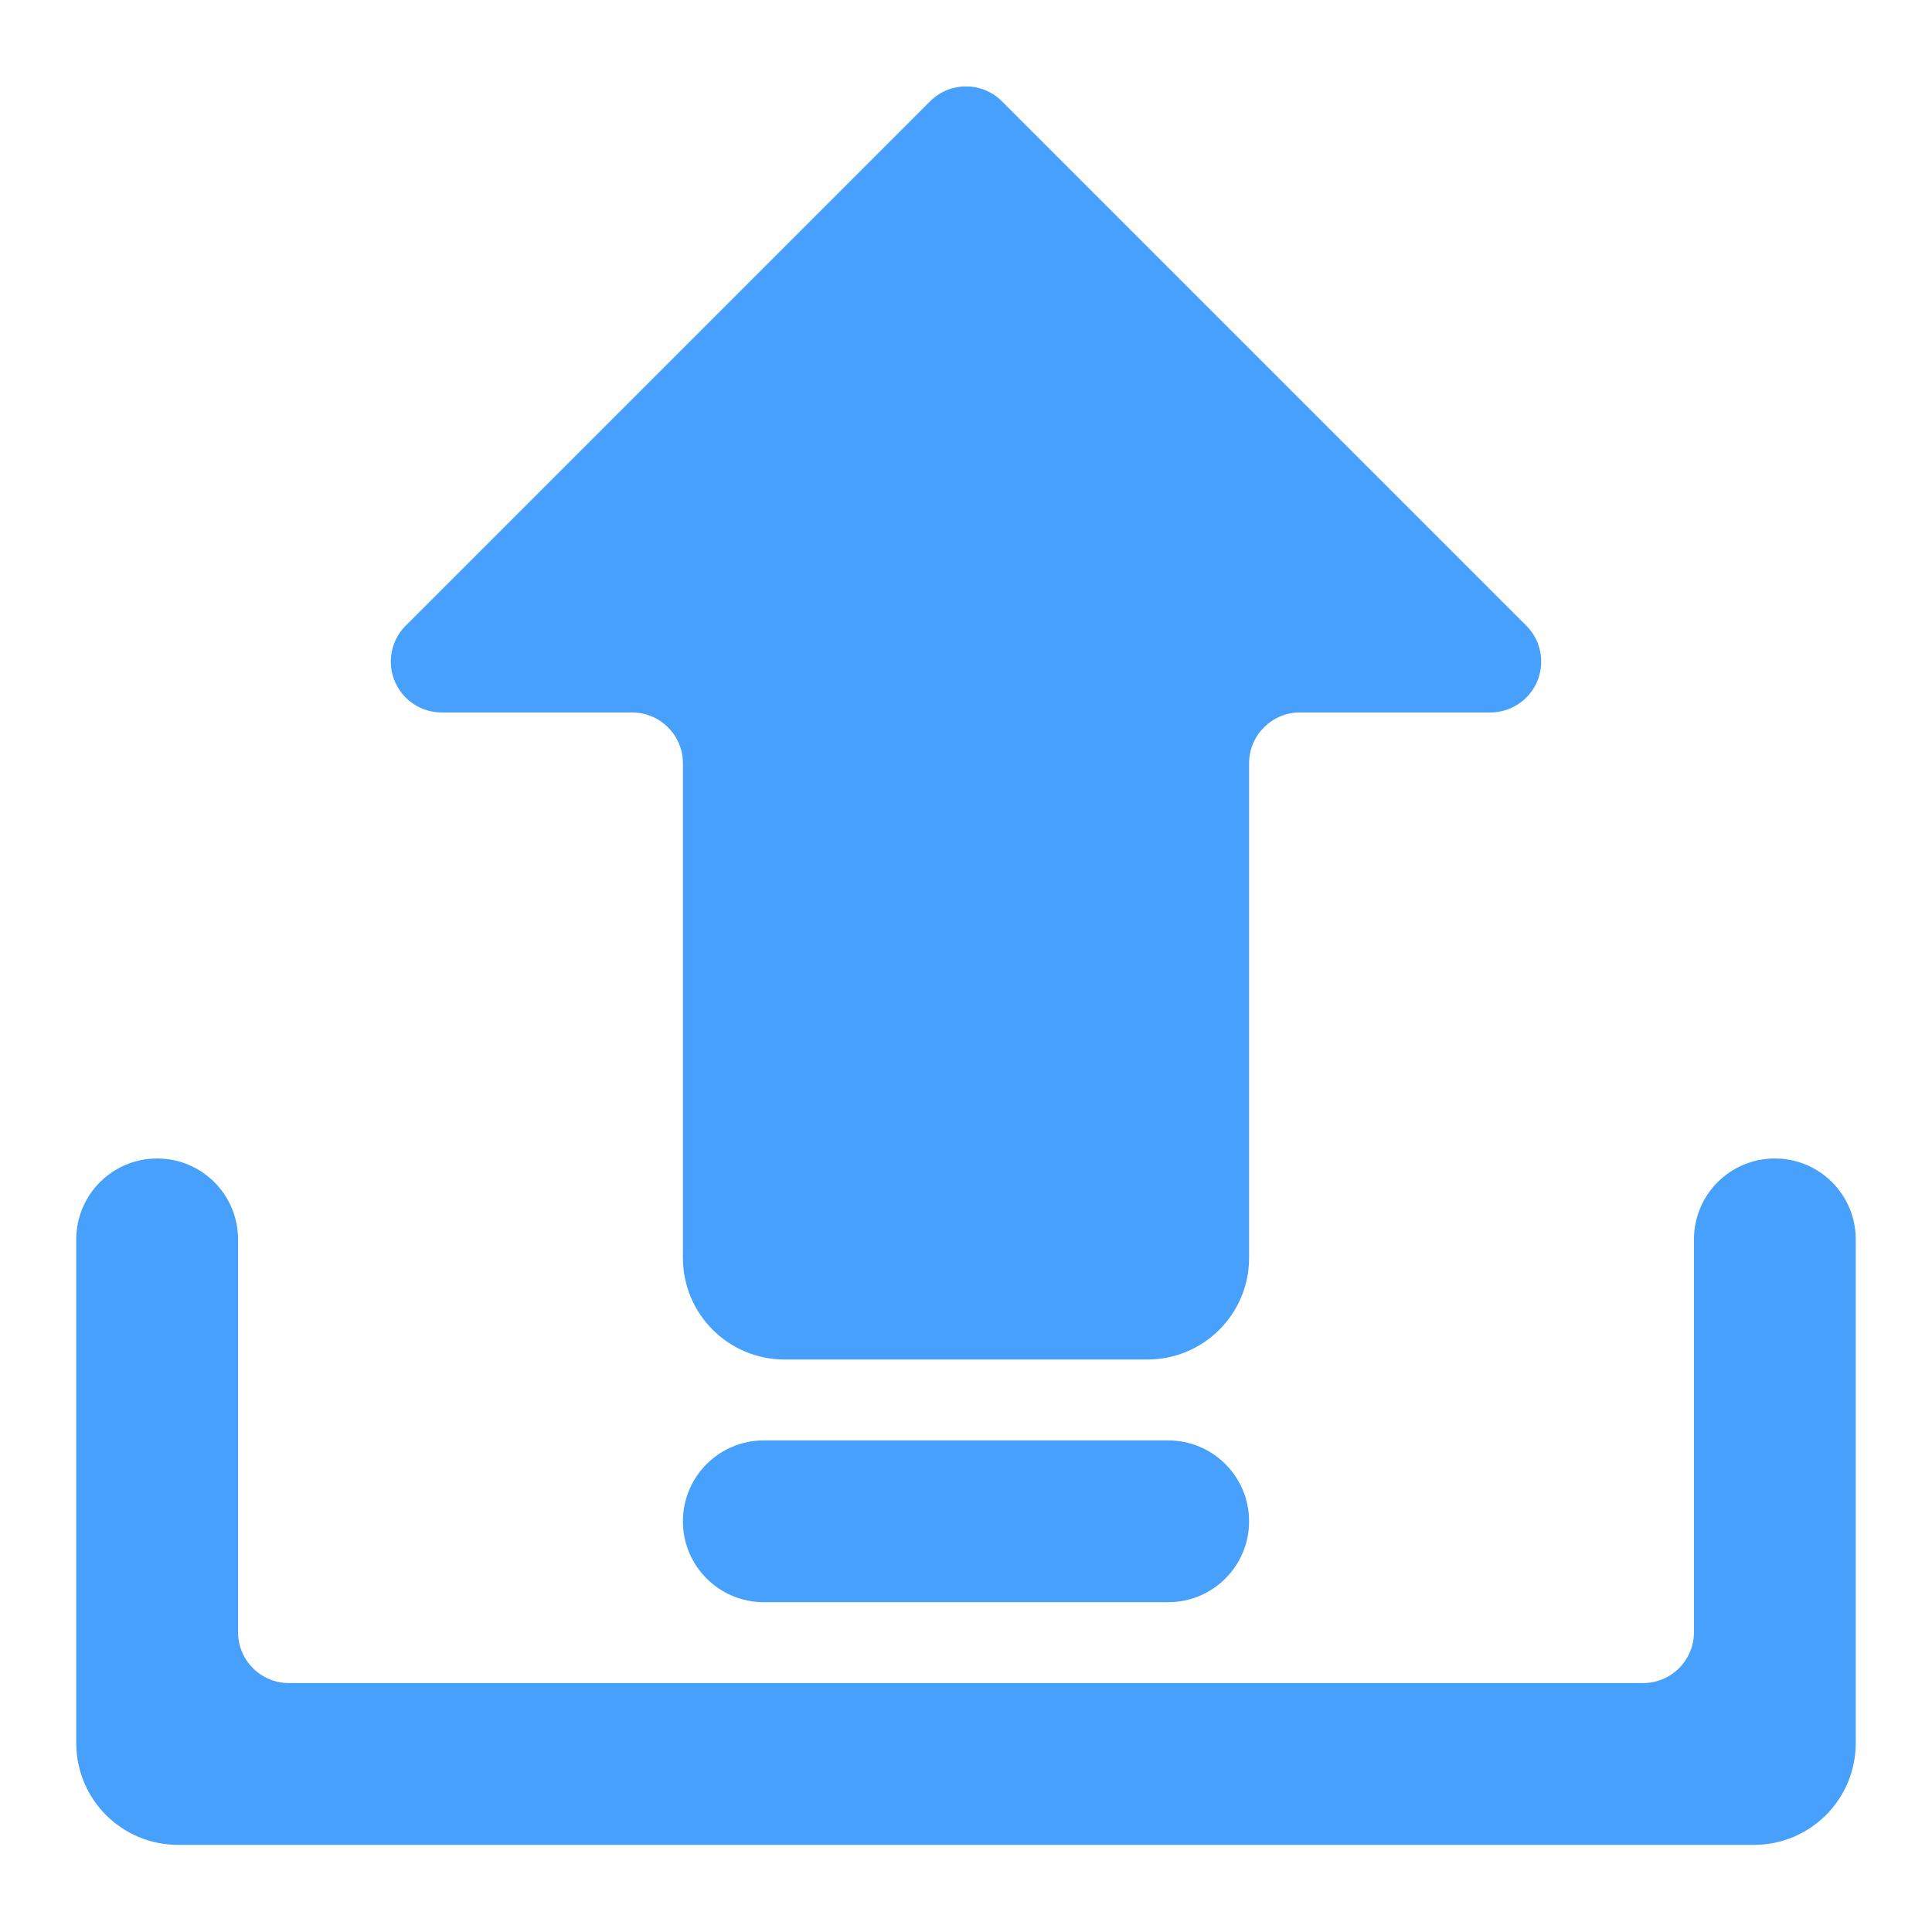 <?xml version="1.0" encoding="UTF-8"?>
<svg width="38px" height="38px" viewBox="0 0 38 38" version="1.1" xmlns="http://www.w3.org/2000/svg" xmlns:xlink="http://www.w3.org/1999/xlink">
    <title>shengcheng_icon</title>
    <g id="自媒体运营" stroke="none" stroke-width="1" fill="none" fill-rule="evenodd">
        <g id="任务中心-剪辑导出" transform="translate(-810, -194)">
            <g id="编组-83" transform="translate(775, 53)">
                <g id="编组-2备份" transform="translate(0, 30)">
                    <g id="编组-79备份-3" transform="translate(20, 96)">
                        <g id="编组-78" transform="translate(8, 8)">
                            <g id="编组-82" transform="translate(7, 7)">
                                <rect id="矩形" x="0" y="0" width="38" height="38"></rect>
                                <g id="编组" transform="translate(1.5, 1.7)" fill="#47A0FB">
                                    <path d="M4.182,31.404 L30.818,31.404 C31.37,31.404 31.818,30.956 31.818,30.404 L31.818,22.677 C31.818,21.798 32.53,21.086 33.409,21.086 C34.288,21.086 35,21.798 35,22.677 L35,32.586 C35,33.69 34.105,34.586 33,34.586 L2,34.586 C0.895,34.586 1.02344917e-15,33.69 0,32.586 L0,22.677 C-1.07601733e-16,21.798 0.712,21.086 1.591,21.086 C2.47,21.086 3.182,21.798 3.182,22.677 L3.182,30.404 C3.182,30.956 3.63,31.404 4.182,31.404 Z M23.068,13.313 L23.068,23.04 C23.068,24.145 22.173,25.04 21.068,25.04 L13.932,25.04 C12.827,25.04 11.932,24.145 11.932,23.04 L11.932,13.313 C11.932,12.761 11.484,12.313 10.932,12.313 L7.187,12.313 C6.635,12.313 6.187,11.865 6.187,11.313 C6.187,11.048 6.292,10.793 6.48,10.606 L16.793,0.293 C17.183,-0.098 17.817,-0.098 18.207,0.293 L28.52,10.606 C28.911,10.996 28.911,11.63 28.52,12.02 C28.333,12.208 28.078,12.313 27.813,12.313 L24.068,12.313 C23.516,12.313 23.068,12.761 23.068,13.313 Z M13.523,26.631 L21.477,26.631 C22.356,26.631 23.068,27.344 23.068,28.222 C23.068,29.101 22.356,29.813 21.477,29.813 L13.523,29.813 C12.644,29.813 11.932,29.101 11.932,28.222 C11.932,27.344 12.644,26.631 13.523,26.631 Z" id="形状"></path>
                                </g>
                            </g>
                        </g>
                    </g>
                </g>
            </g>
        </g>
    </g>
</svg>